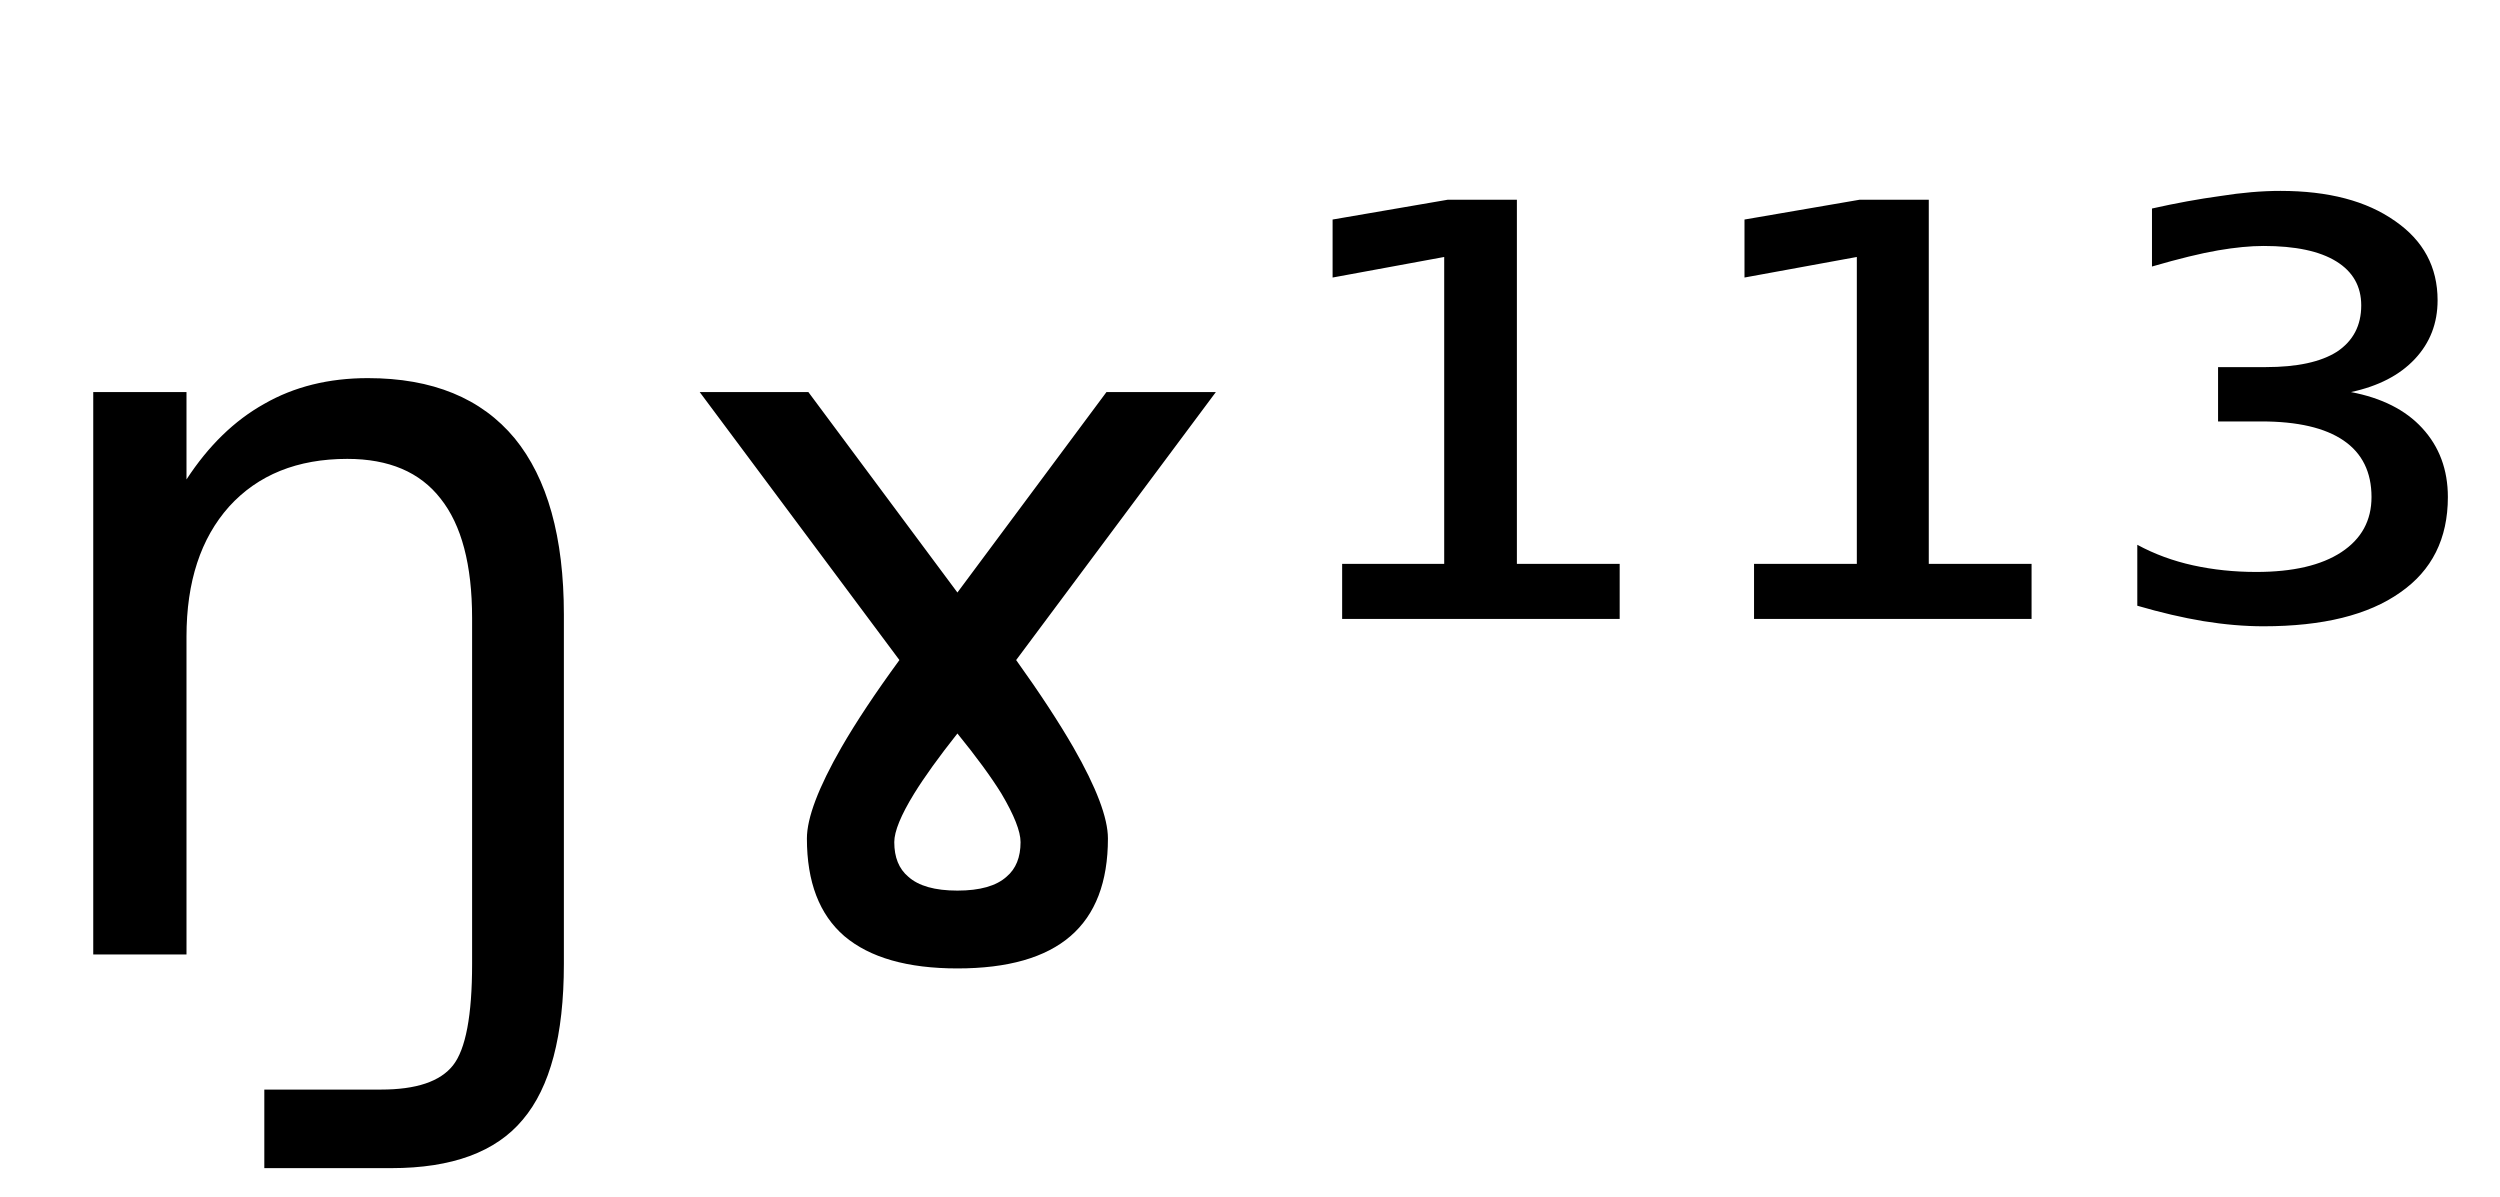 <svg height="16.297" width="34.05" xmlns="http://www.w3.org/2000/svg" ><path d="M7.68 8.37L7.68 8.37L7.68 13.13Q7.68 14.59 7.12 15.25L7.12 15.25Q6.57 15.91 5.33 15.91L5.33 15.91L3.60 15.91L3.60 14.84L5.19 14.84Q5.91 14.84 6.17 14.51L6.17 14.51Q6.43 14.18 6.43 13.13L6.43 13.13L6.43 8.42Q6.43 7.33 6.00 6.79Q5.58 6.25 4.73 6.25L4.73 6.25Q3.71 6.25 3.12 6.90Q2.54 7.55 2.54 8.67L2.54 8.67L2.54 13.00L1.27 13.00L1.27 5.34L2.54 5.34L2.54 6.53Q2.99 5.84 3.60 5.50L3.60 5.50Q4.21 5.15 5.01 5.15L5.01 5.15Q6.33 5.15 7.01 5.97L7.01 5.97Q7.68 6.79 7.68 8.37ZM11.01 5.34L13.04 8.07L15.07 5.34L16.56 5.34L13.84 8.99Q14.32 9.66 14.62 10.18L14.62 10.18Q15.09 11.00 15.09 11.42L15.09 11.42Q15.09 12.31 14.58 12.75Q14.07 13.19 13.04 13.19L13.04 13.19Q12.02 13.19 11.50 12.75Q10.99 12.31 10.99 11.42L10.99 11.42Q10.99 11.00 11.46 10.18L11.46 10.18Q11.76 9.66 12.25 8.99L12.25 8.99L9.53 5.34L11.01 5.34ZM13.04 12.13L13.04 12.13Q13.50 12.13 13.71 11.94L13.71 11.94Q13.90 11.78 13.90 11.47L13.90 11.47Q13.90 11.25 13.64 10.81L13.64 10.81Q13.43 10.47 13.04 9.99L13.04 9.99Q12.66 10.47 12.45 10.81L12.45 10.81Q12.18 11.25 12.18 11.47L12.18 11.47Q12.18 11.78 12.37 11.94L12.37 11.94Q12.58 12.13 13.04 12.13ZM18.28 8.43L18.28 7.68L19.67 7.68L19.67 3.50L18.15 3.78L18.15 2.99L19.72 2.72L20.66 2.72L20.66 7.68L22.06 7.68L22.06 8.43L18.28 8.43ZM23.89 8.43L23.89 7.68L25.29 7.68L25.29 3.50L23.76 3.78L23.76 2.99L25.33 2.72L26.27 2.72L26.27 7.68L27.67 7.68L27.67 8.43L23.89 8.43ZM32.02 5.34L32.02 5.34Q32.65 5.46 32.99 5.83Q33.34 6.21 33.34 6.77L33.34 6.77Q33.34 7.62 32.69 8.07Q32.04 8.53 30.83 8.53L30.83 8.53Q30.44 8.53 30.01 8.46Q29.59 8.39 29.11 8.25L29.11 8.25L29.11 7.42Q29.46 7.61 29.87 7.70Q30.28 7.79 30.73 7.79L30.73 7.79Q31.48 7.79 31.89 7.52Q32.30 7.25 32.30 6.77L32.30 6.77Q32.30 6.26 31.92 6.00Q31.54 5.74 30.80 5.74L30.80 5.74L30.21 5.74L30.21 5.00L30.86 5.00Q31.50 5.00 31.83 4.79Q32.16 4.57 32.16 4.16L32.16 4.16Q32.16 3.77 31.82 3.56Q31.48 3.35 30.83 3.35L30.83 3.35Q30.56 3.35 30.21 3.41Q29.86 3.47 29.31 3.63L29.31 3.63L29.31 2.84Q29.80 2.73 30.24 2.67Q30.68 2.60 31.06 2.60L31.06 2.60Q32.04 2.60 32.62 3.01Q33.20 3.41 33.20 4.09L33.20 4.09Q33.20 4.56 32.89 4.89Q32.58 5.22 32.02 5.34Z"></path></svg>